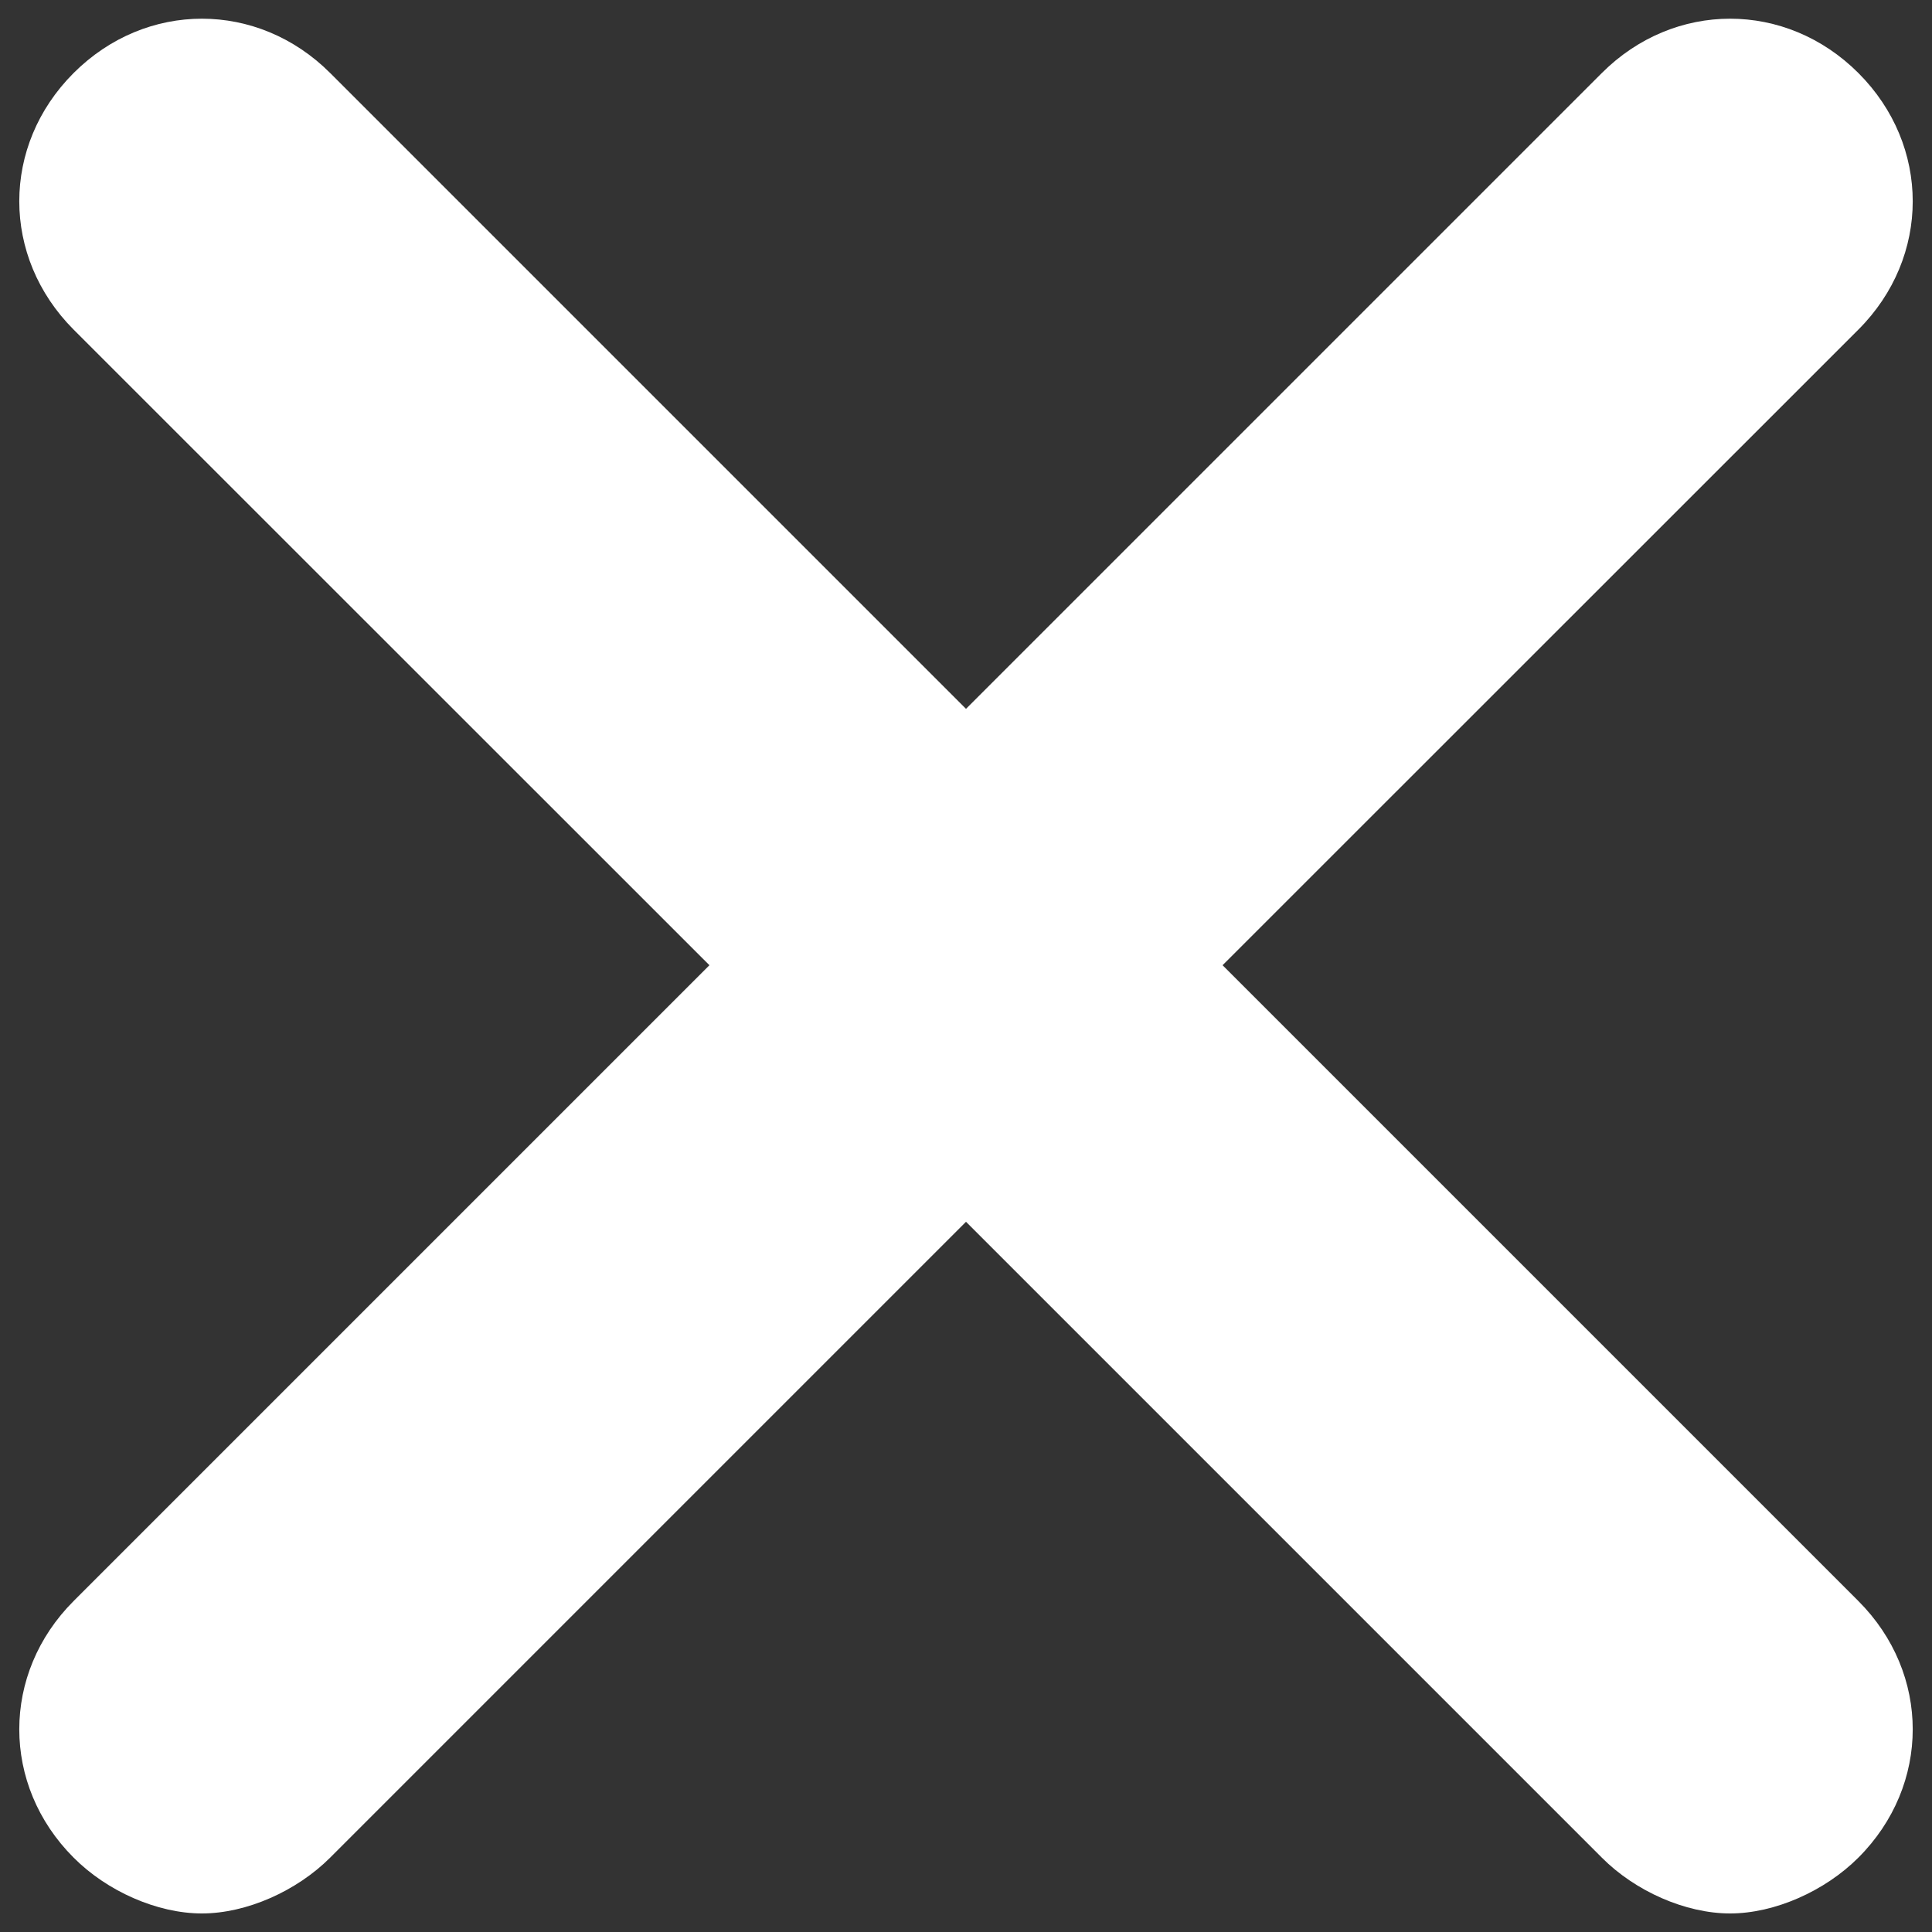 <?xml version="1.0" encoding="utf-8"?>
<!-- Svg Vector Icons : http://www.onlinewebfonts.com/icon -->
<!DOCTYPE svg PUBLIC "-//W3C//DTD SVG 1.1//EN" "http://www.w3.org/Graphics/SVG/1.1/DTD/svg11.dtd">
<svg version="1.1" xmlns="http://www.w3.org/2000/svg" xmlns:xlink="http://www.w3.org/1999/xlink" x="0px" y="0px" viewBox="0 0 1000 1000" enable-background="new 0 0 1000 1000" xml:space="preserve">
<rect x="0" y="0" width="1000" height="1000" fill="#333333" stroke="none"/>
<g><path fill="#FFFFFF" d="M632.8,499.6l329.1,329.1c37.5,37.5,37.5,95.3,0,132.8c-17.3,17.3-43.3,28.9-66.4,28.9c-23.1,0-49.1-11.5-66.4-28.9L500,632.4L170.9,961.5c-17.3,17.3-43.3,28.9-66.4,28.9c-23.1,0-49.1-11.5-66.4-28.9c-37.5-37.5-37.5-95.3,0-132.8l329.1-329.1L38.1,170.6C0.6,133,0.6,75.3,38.1,37.8c37.5-37.5,95.3-37.5,132.8,0L500,366.9L829.1,37.8c37.5-37.5,95.3-37.5,132.8,0c37.5,37.5,37.5,95.3,0,132.8L632.8,499.6L632.8,499.6z"/></g>
</svg>